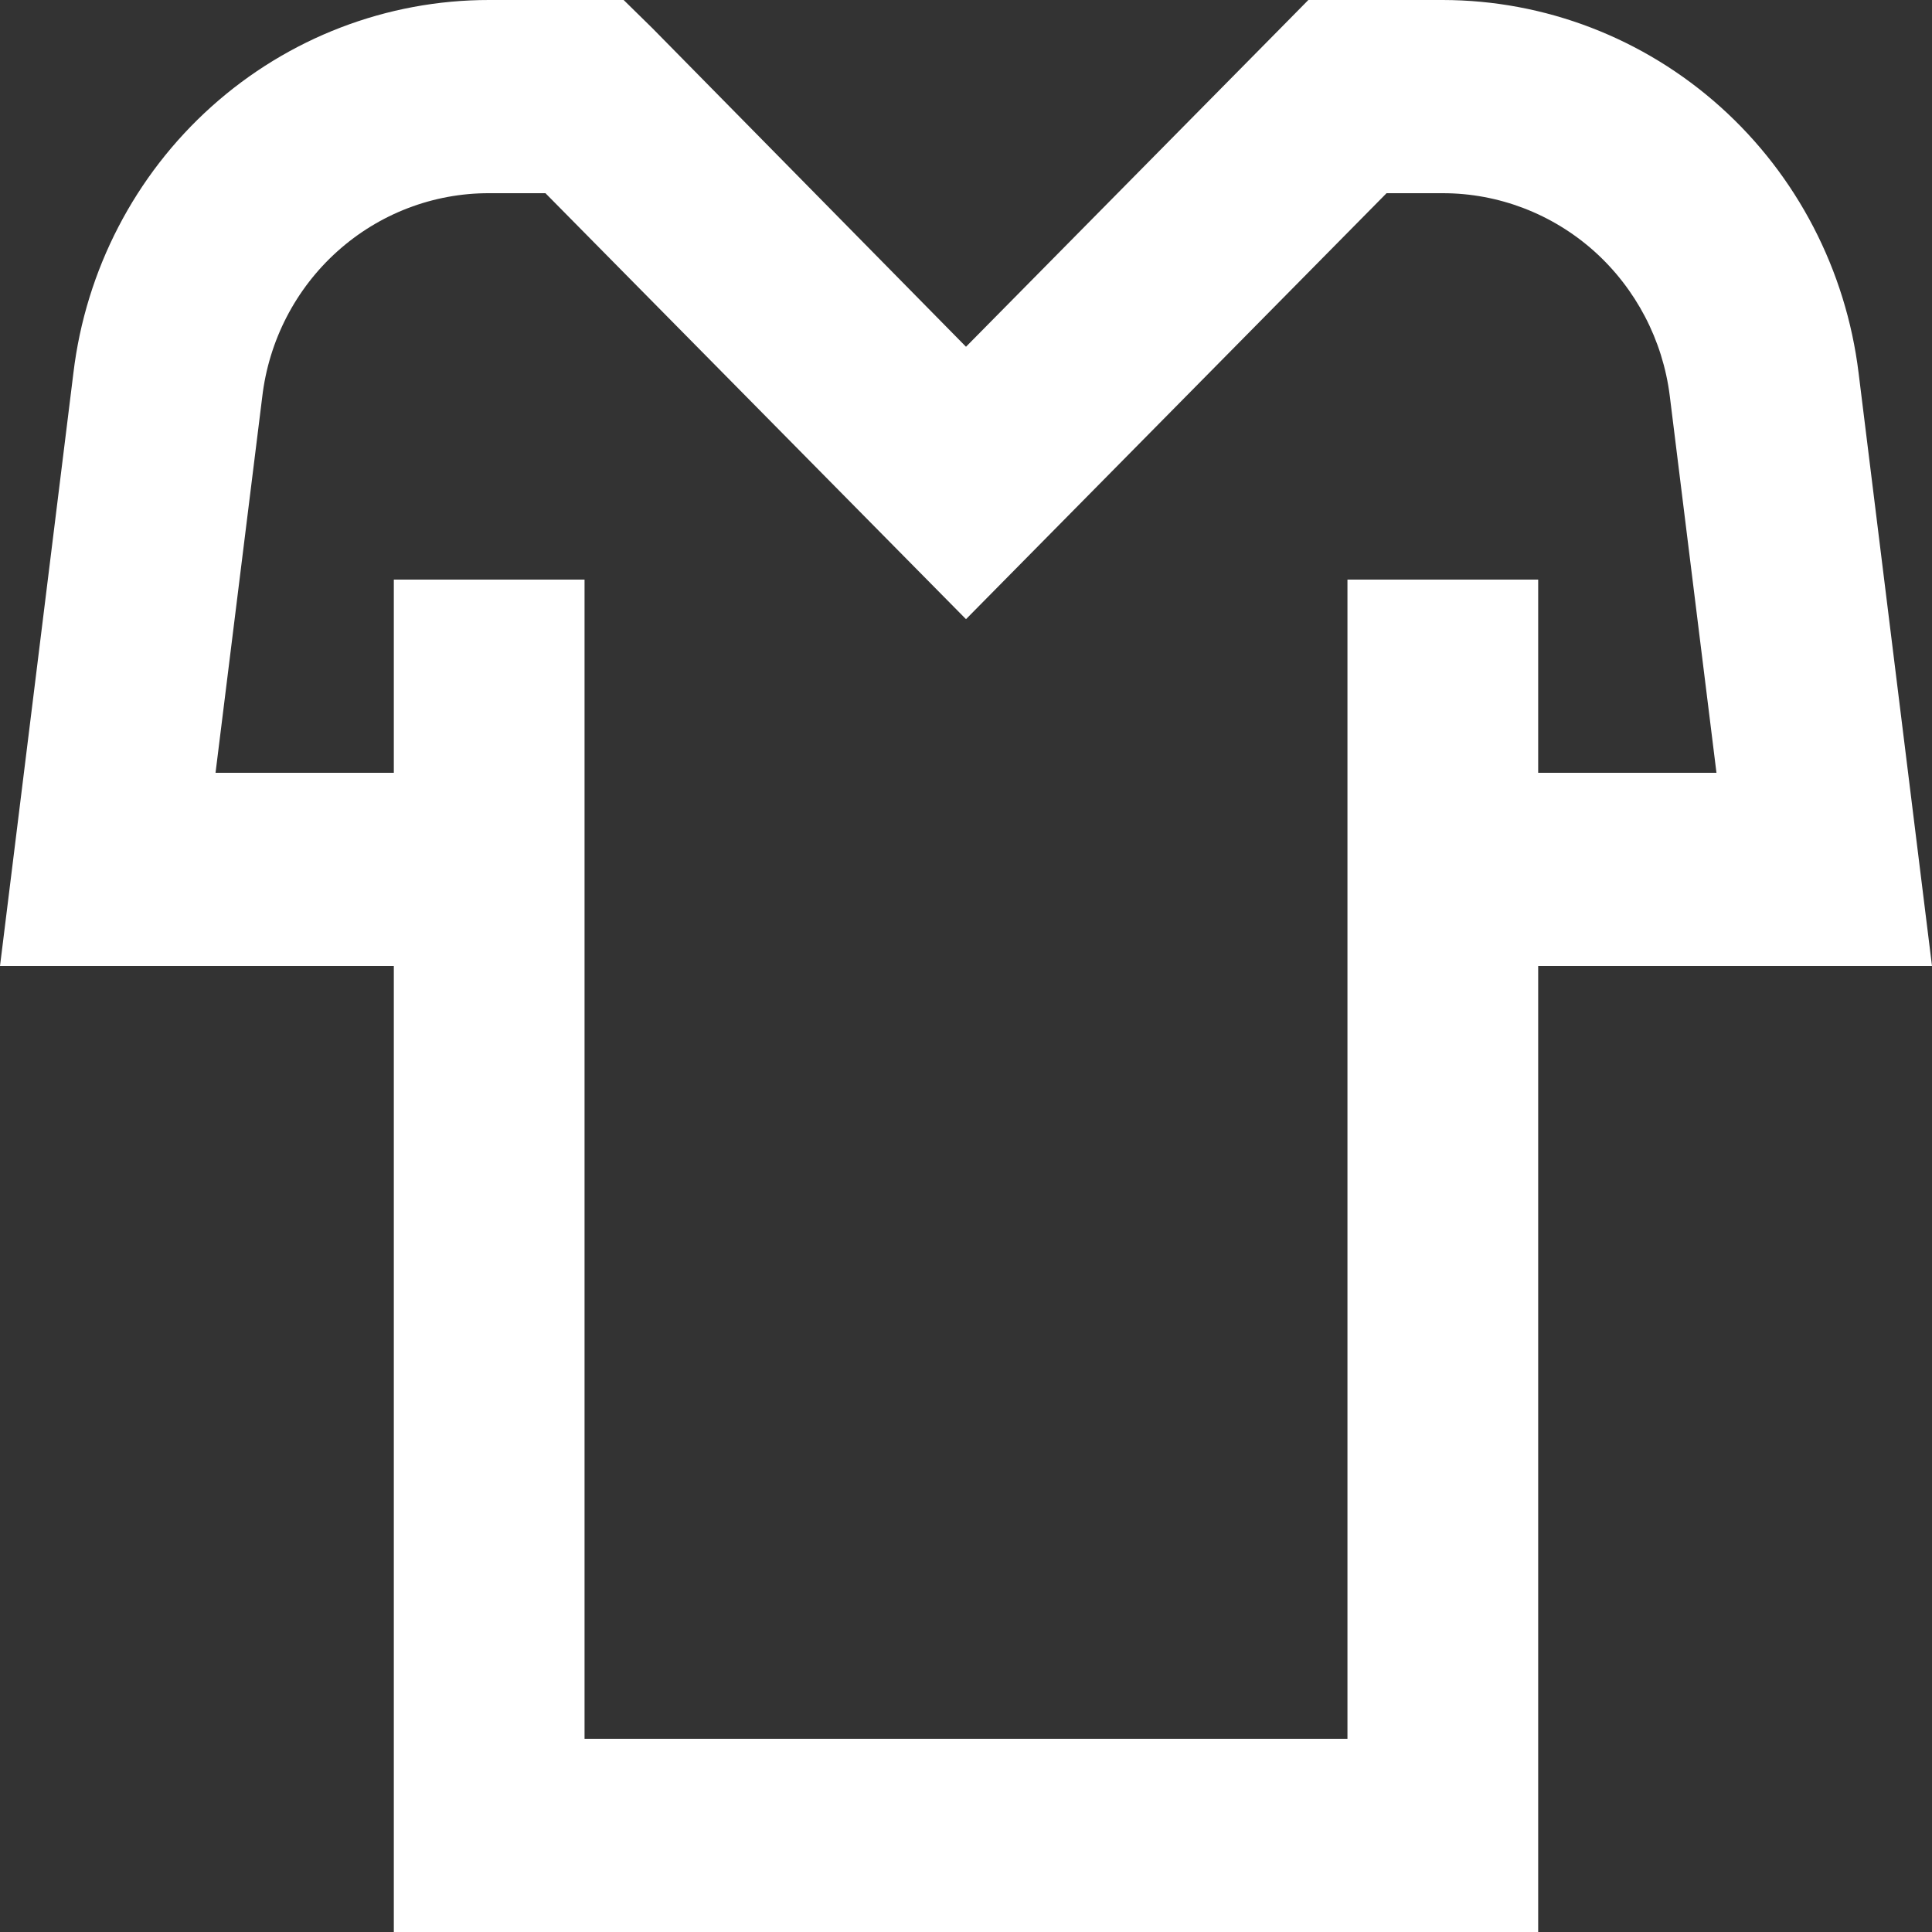 <svg width="25" height="25" viewBox="0 0 25 25" fill="none" xmlns="http://www.w3.org/2000/svg">
<rect x="0" y="0" width="25" height="25" fill="#333333" stroke="none"/>
<path d="M18.67 6.34834e-07H16.93L16.572 0.363L12.5 4.487L8.44 0.363L8.07 6.34834e-07H6.33C5.006 -0.001 3.728 0.49 2.737 1.379C1.746 2.268 1.11 3.494 0.95 4.825L0 12.5H5.096V25H19.904V12.5H25L24.05 4.825C23.887 3.495 23.251 2.27 22.261 1.382C21.27 0.493 19.993 0.002 18.67 6.34834e-07ZM19.904 10V7.5H17.436V22.5H7.564V7.5H5.096V10H2.789L3.393 5.138C3.478 4.409 3.824 3.738 4.366 3.252C4.907 2.766 5.606 2.498 6.33 2.5H7.058L12.5 8.012L17.942 2.5H18.67C19.391 2.5 20.087 2.767 20.628 3.25C21.168 3.734 21.517 4.4 21.607 5.125L22.211 10H19.904Z" fill="white"/>
</svg>
